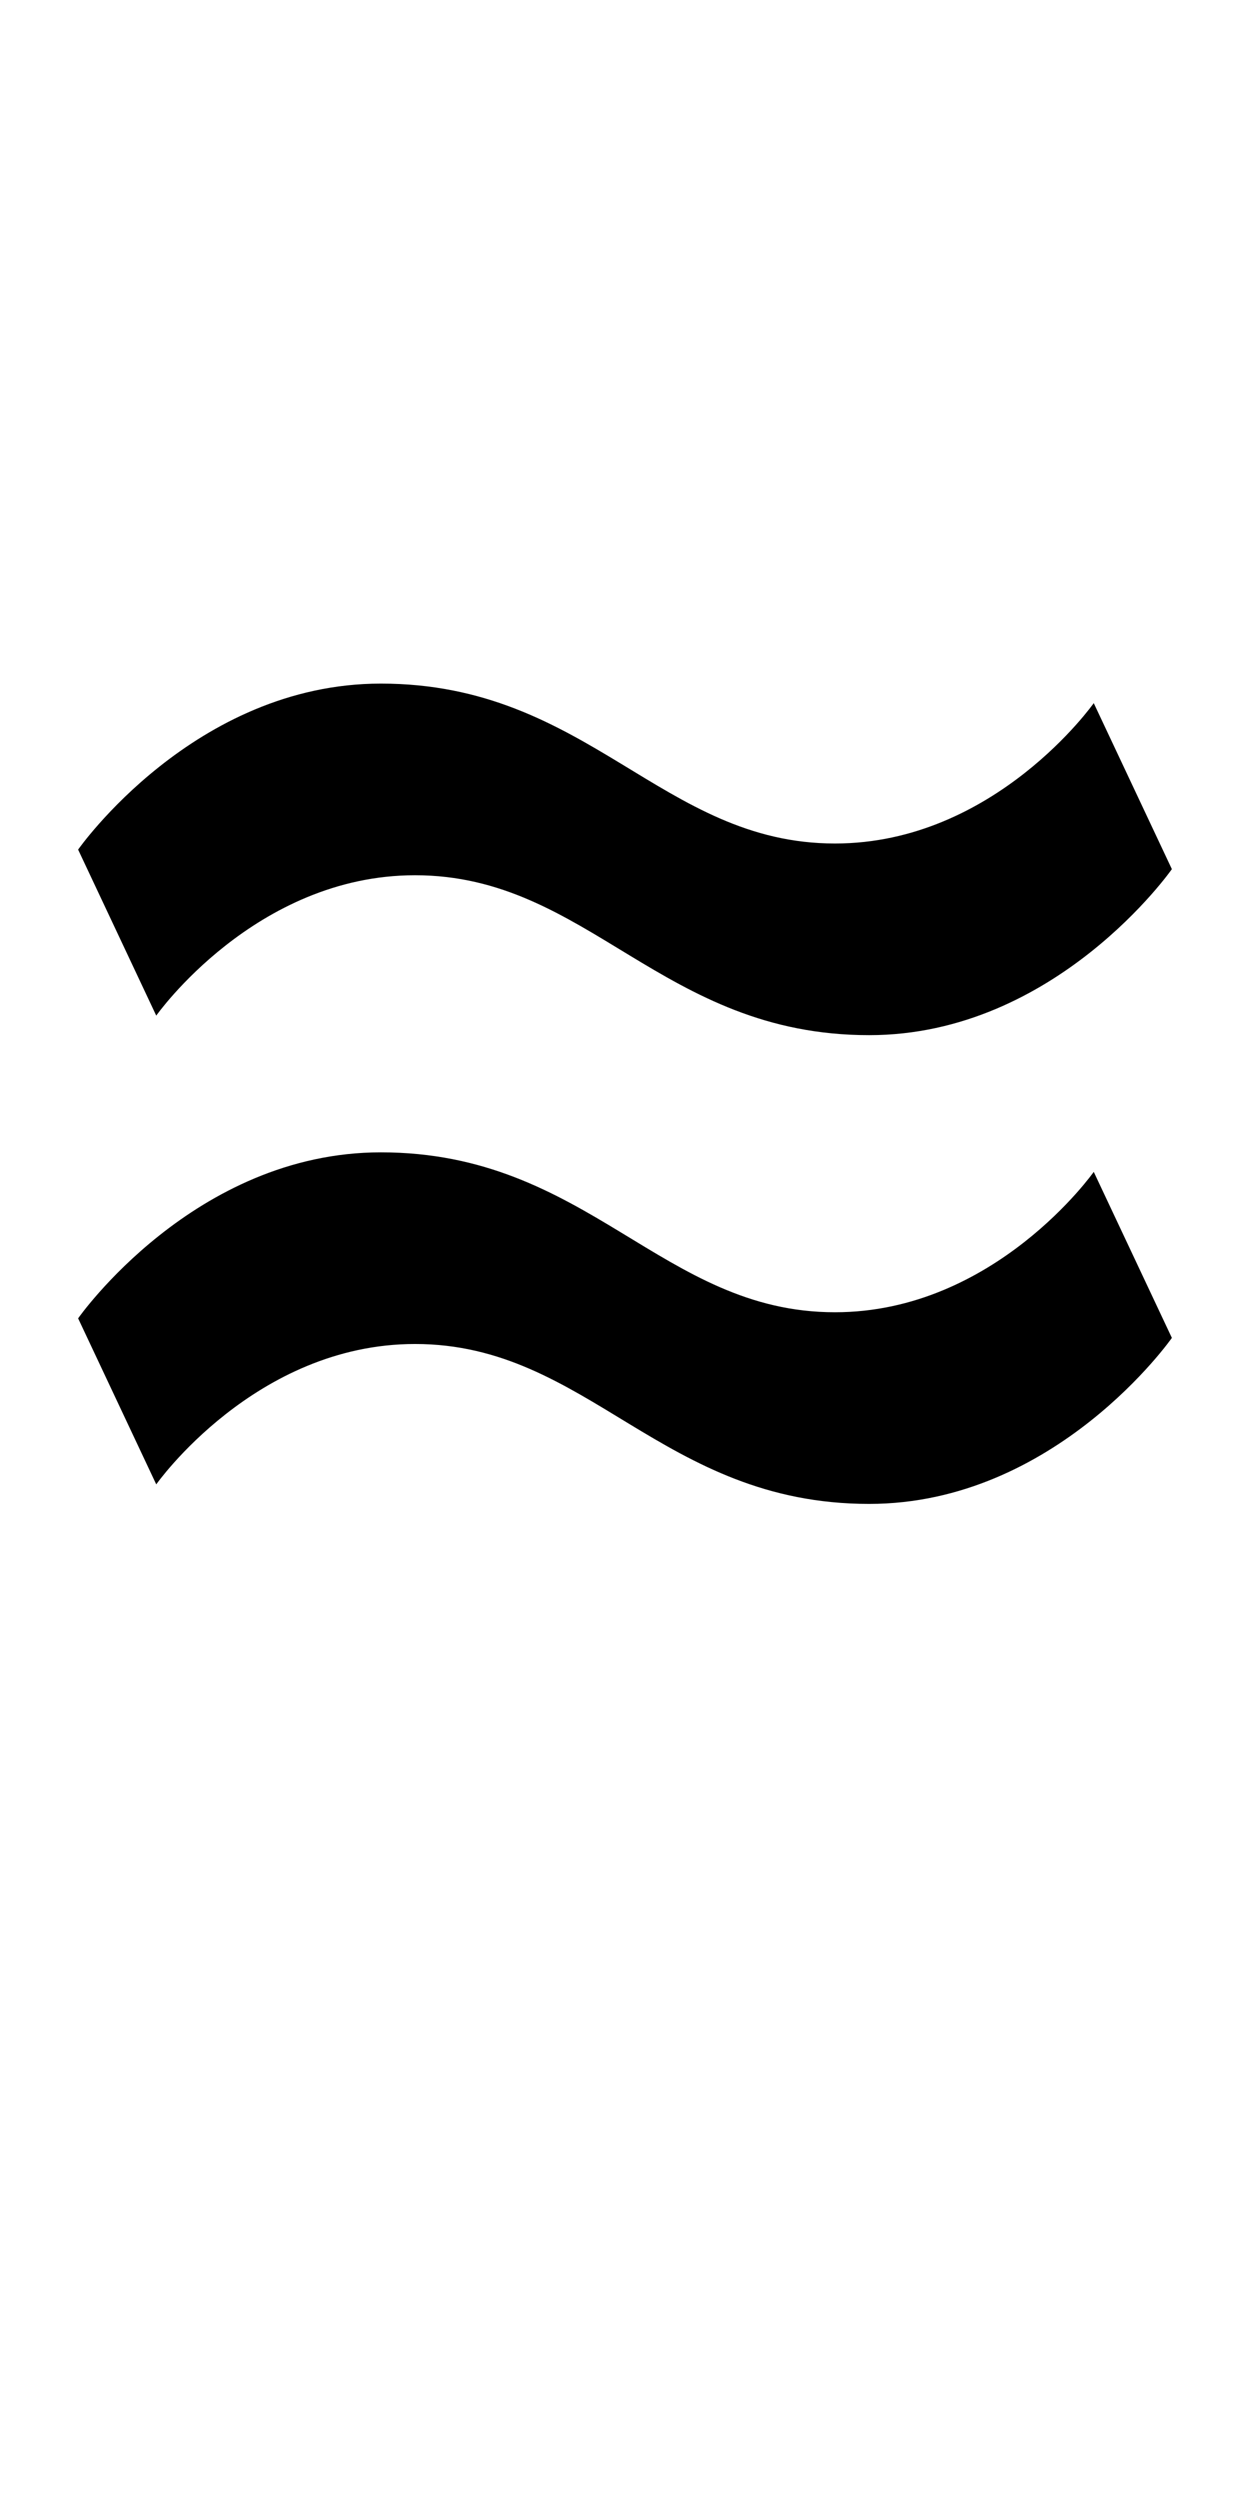 <?xml version="1.0" encoding="UTF-8" standalone="no"?>
<!-- Created with Inkscape (http://www.inkscape.org/) -->

<svg
   xmlns:dc="http://purl.org/dc/elements/1.1/"
   xmlns:cc="http://creativecommons.org/ns#"
   xmlns:rdf="http://www.w3.org/1999/02/22-rdf-syntax-ns#"
   xmlns:svg="http://www.w3.org/2000/svg"
   xmlns="http://www.w3.org/2000/svg"
   version="1.1"
   width="1024"
   height="2048"
   id="svg3355">
  <defs
     id="defs3357" />
  <path
     d="m 312,560 c -152.996,0 -248,136 -248,136 l 64,136 c 0,0 81,-115 212,-115 141.998,0 201.996,131 372,131 153,0 248,-136 248,-136 l -64,-136 c 0,0 -81.001,115 -212,115 -141.997,0 -202.002,-131 -372,-131 z m 0,384 C 159.004,944 64,1080 64,1080 l 64,136 c 0,0 81,-115 212,-115 141.998,0 201.996,131 372,131 153,0 248,-136 248,-136 L 896,960 C 896,960 814.999,1075 684,1075 542.003,1075 481.998,944 312,944 z"
     id="path3671-6-1"
     style="fill:#000000;fill-opacity:1;stroke:none;display:inline" />
</svg>
